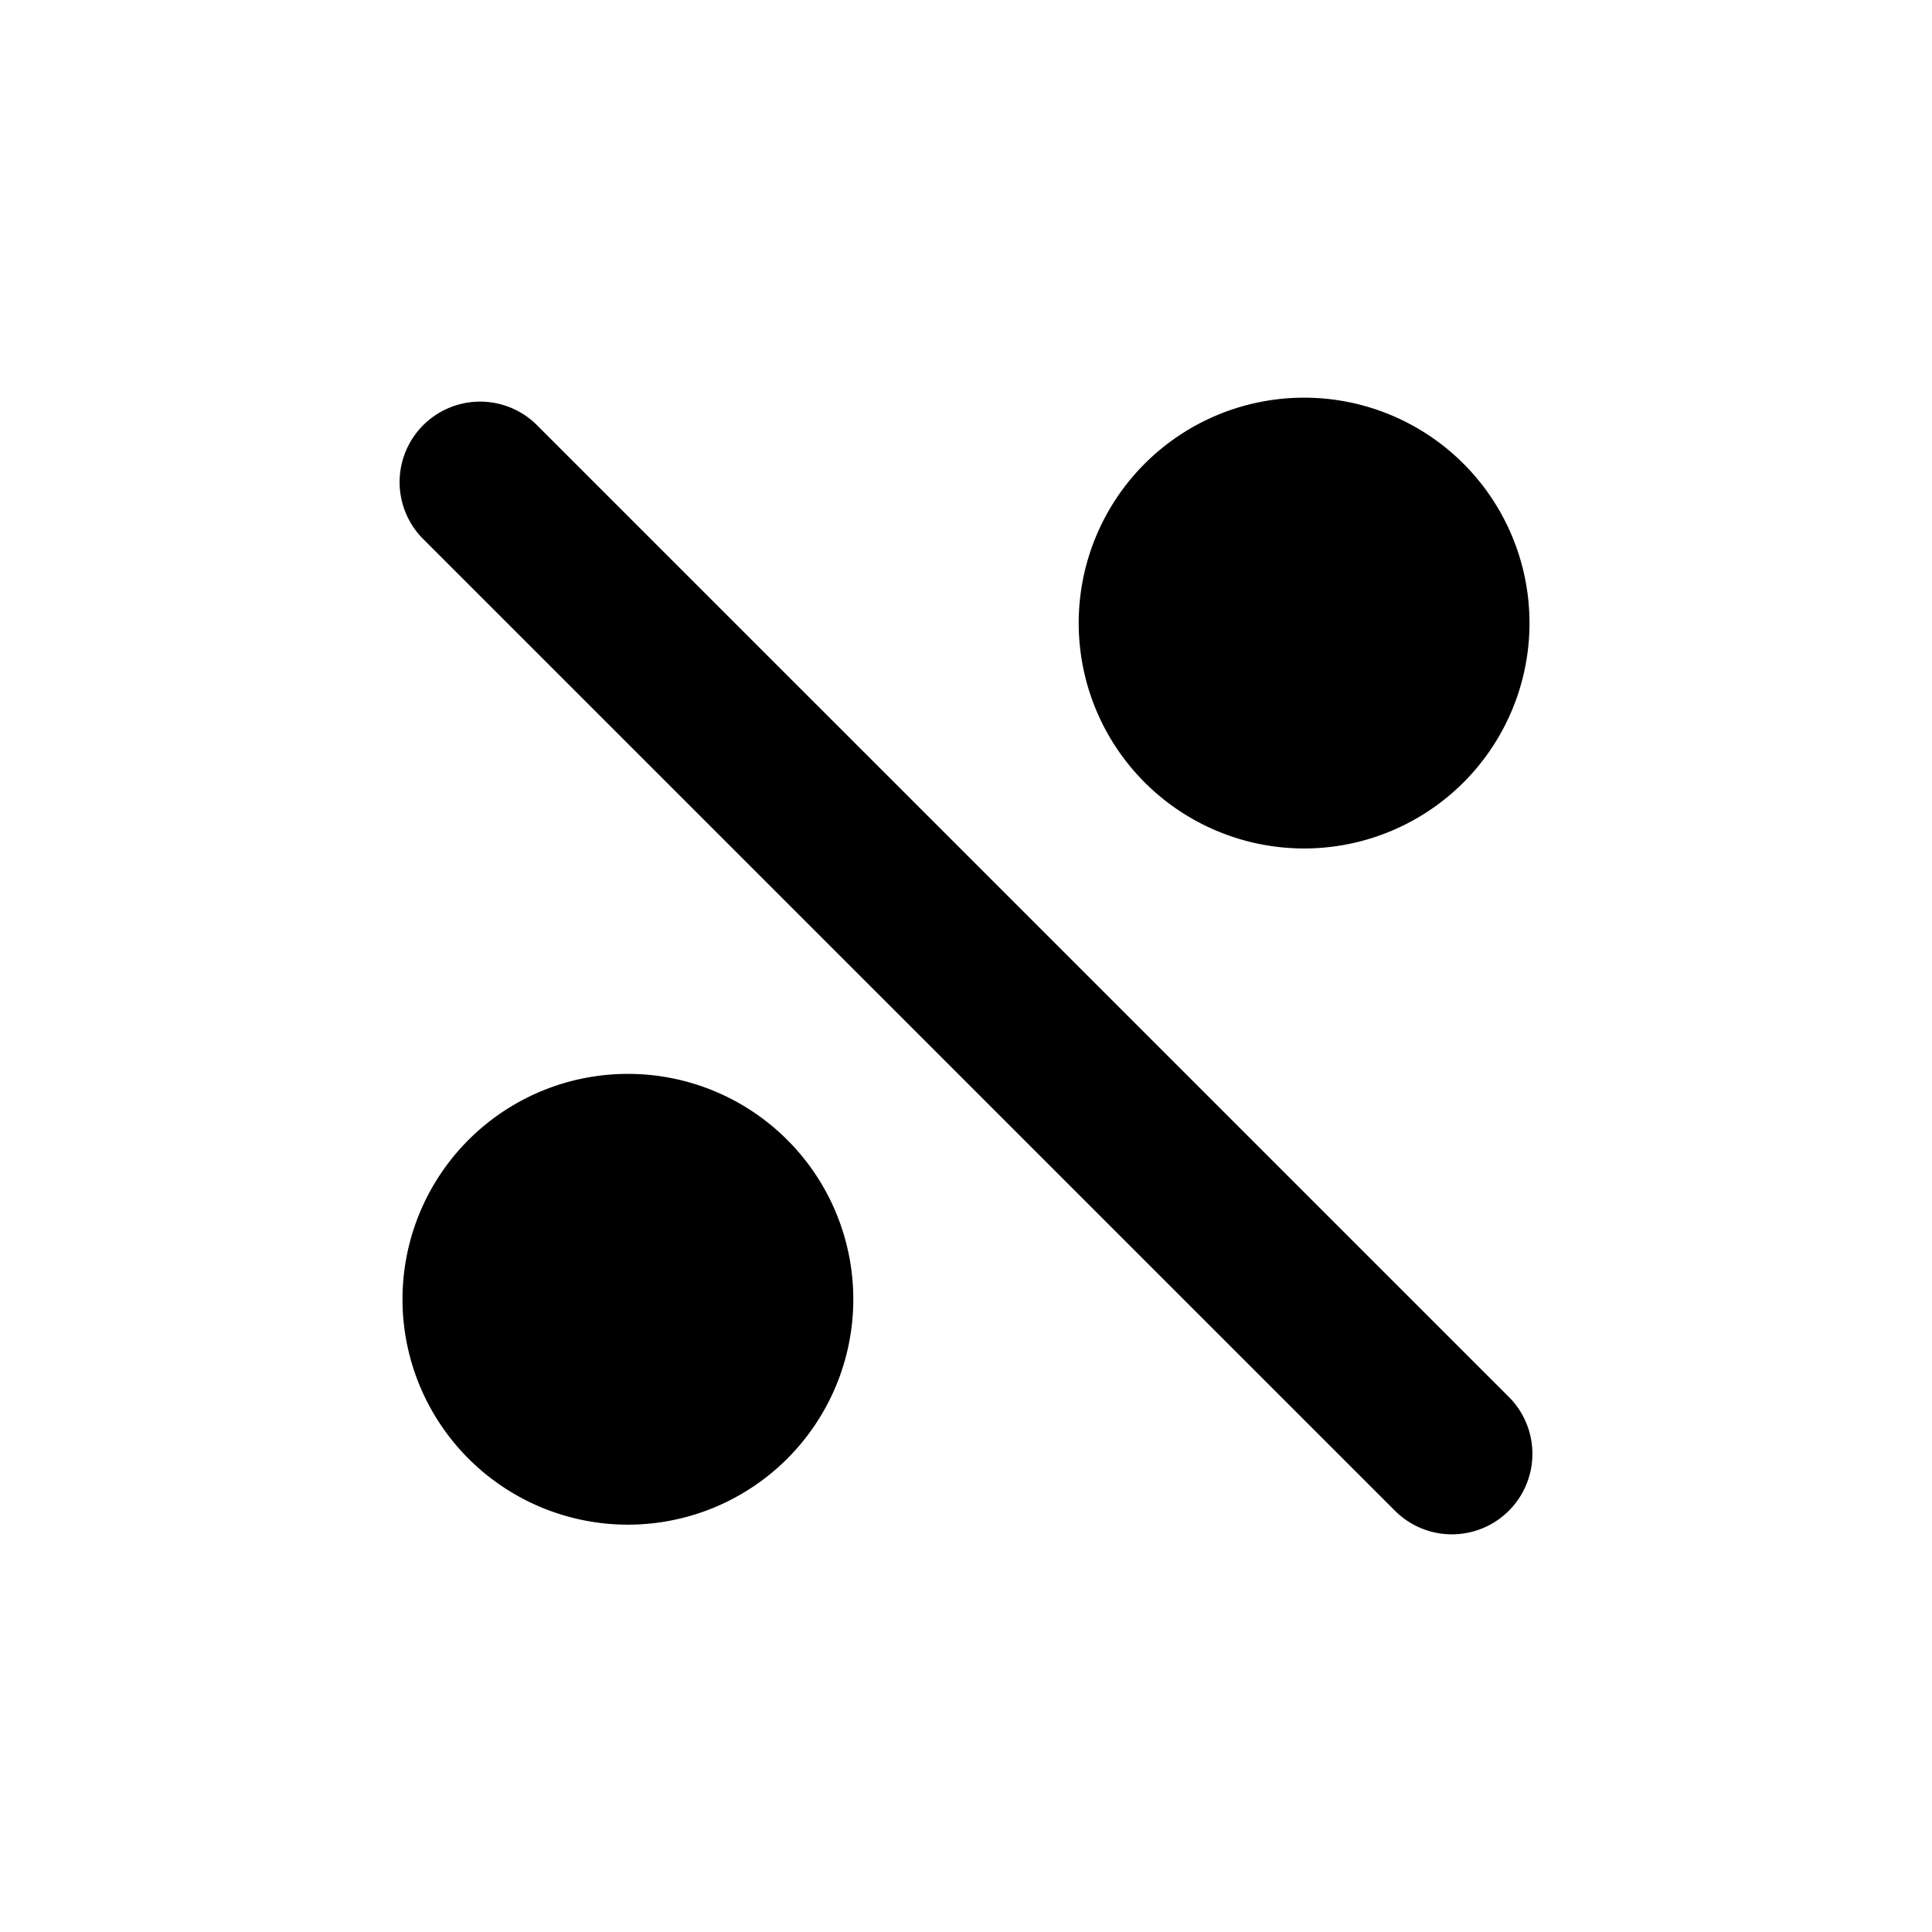 <svg xmlns="http://www.w3.org/2000/svg"
     fill="currentColor"
     viewBox="0 0 24 24">
    <path stroke="currentColor"
          stroke-linecap="round"
          stroke-width="2"
          d="M18.036 18.06 5.964 5.989M9.6 16.14a1.8 1.8 0 1 1-3.6 0 1.8 1.8 0 0 1 3.6 0Zm8.4-8.4a1.8 1.8 0 1 1-3.6 0 1.8 1.8 0 0 1 3.6 0Z" />
</svg>